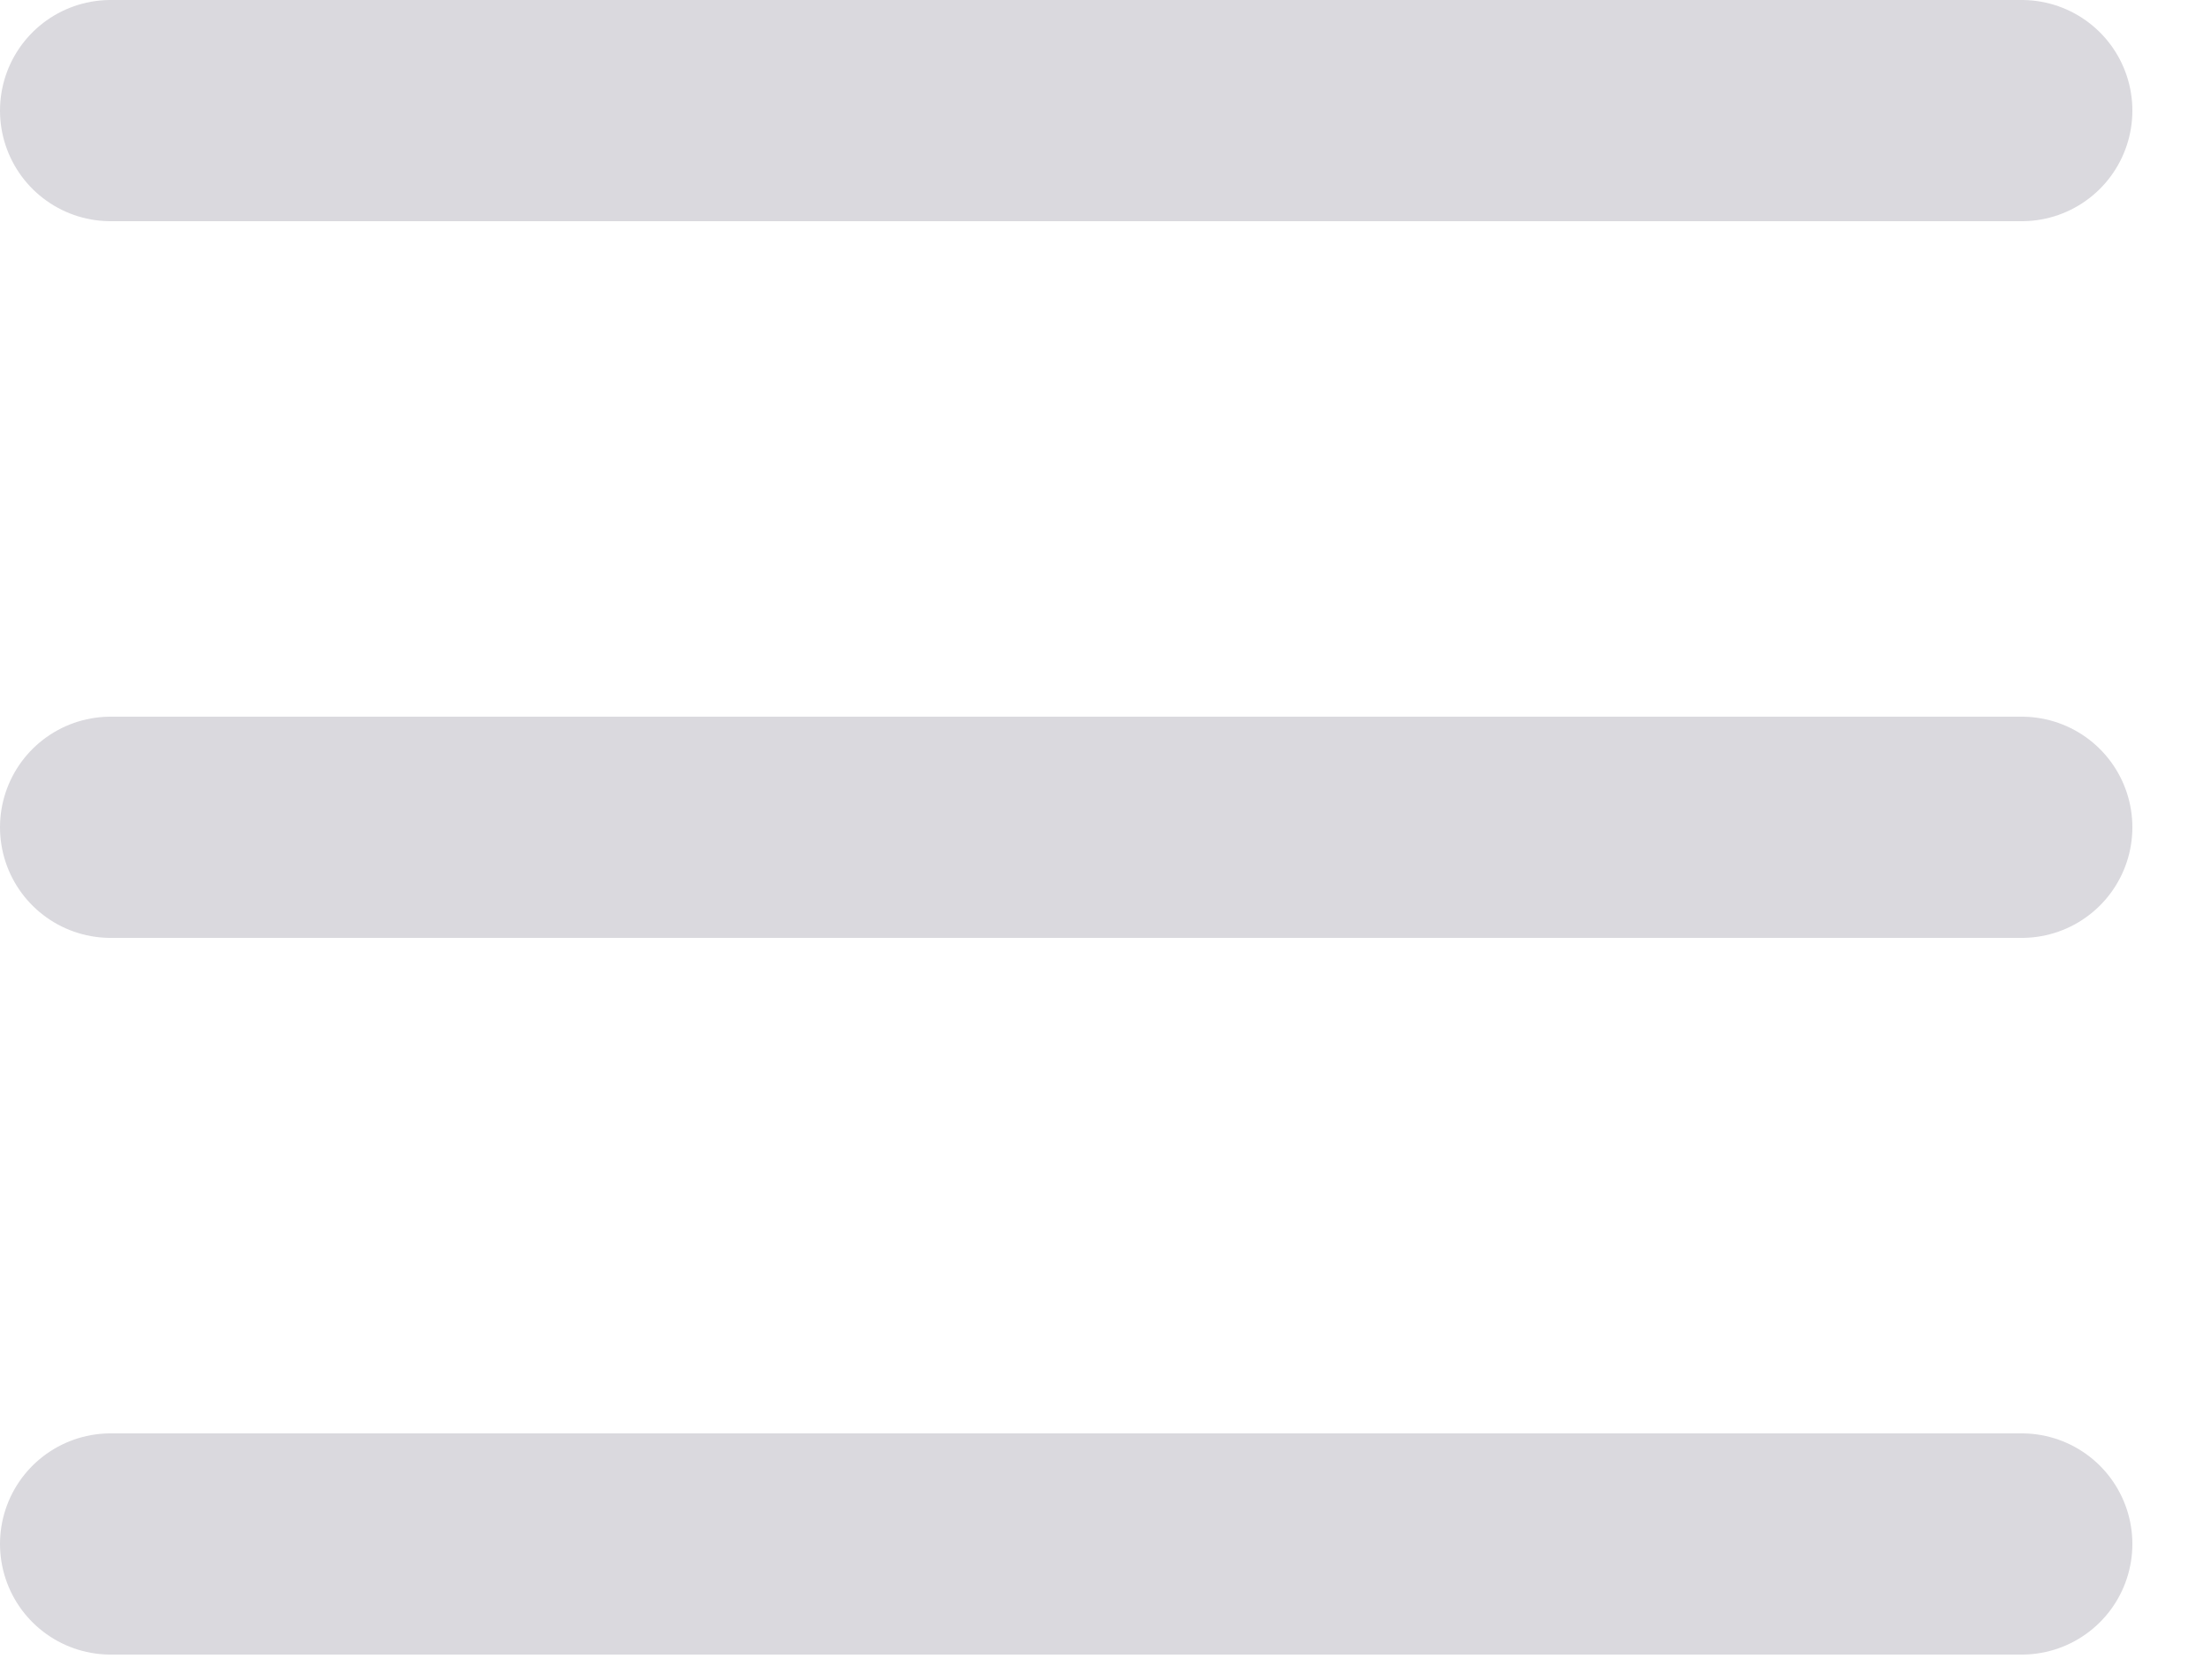 <svg width="20" height="15" viewBox="0 0 20 15" fill="none" xmlns="http://www.w3.org/2000/svg">
<path d="M1 7.48H18.28" stroke="#DAD9DE" stroke-width="2" stroke-linecap="round" stroke-linejoin="round"/>
<path d="M1 1H18.28" stroke="#DAD9DE" stroke-width="2" stroke-linecap="round" stroke-linejoin="round"/>
<path d="M1 13.96H18.28" stroke="#DAD9DE" stroke-width="2" stroke-linecap="round" stroke-linejoin="round"/>
</svg>
